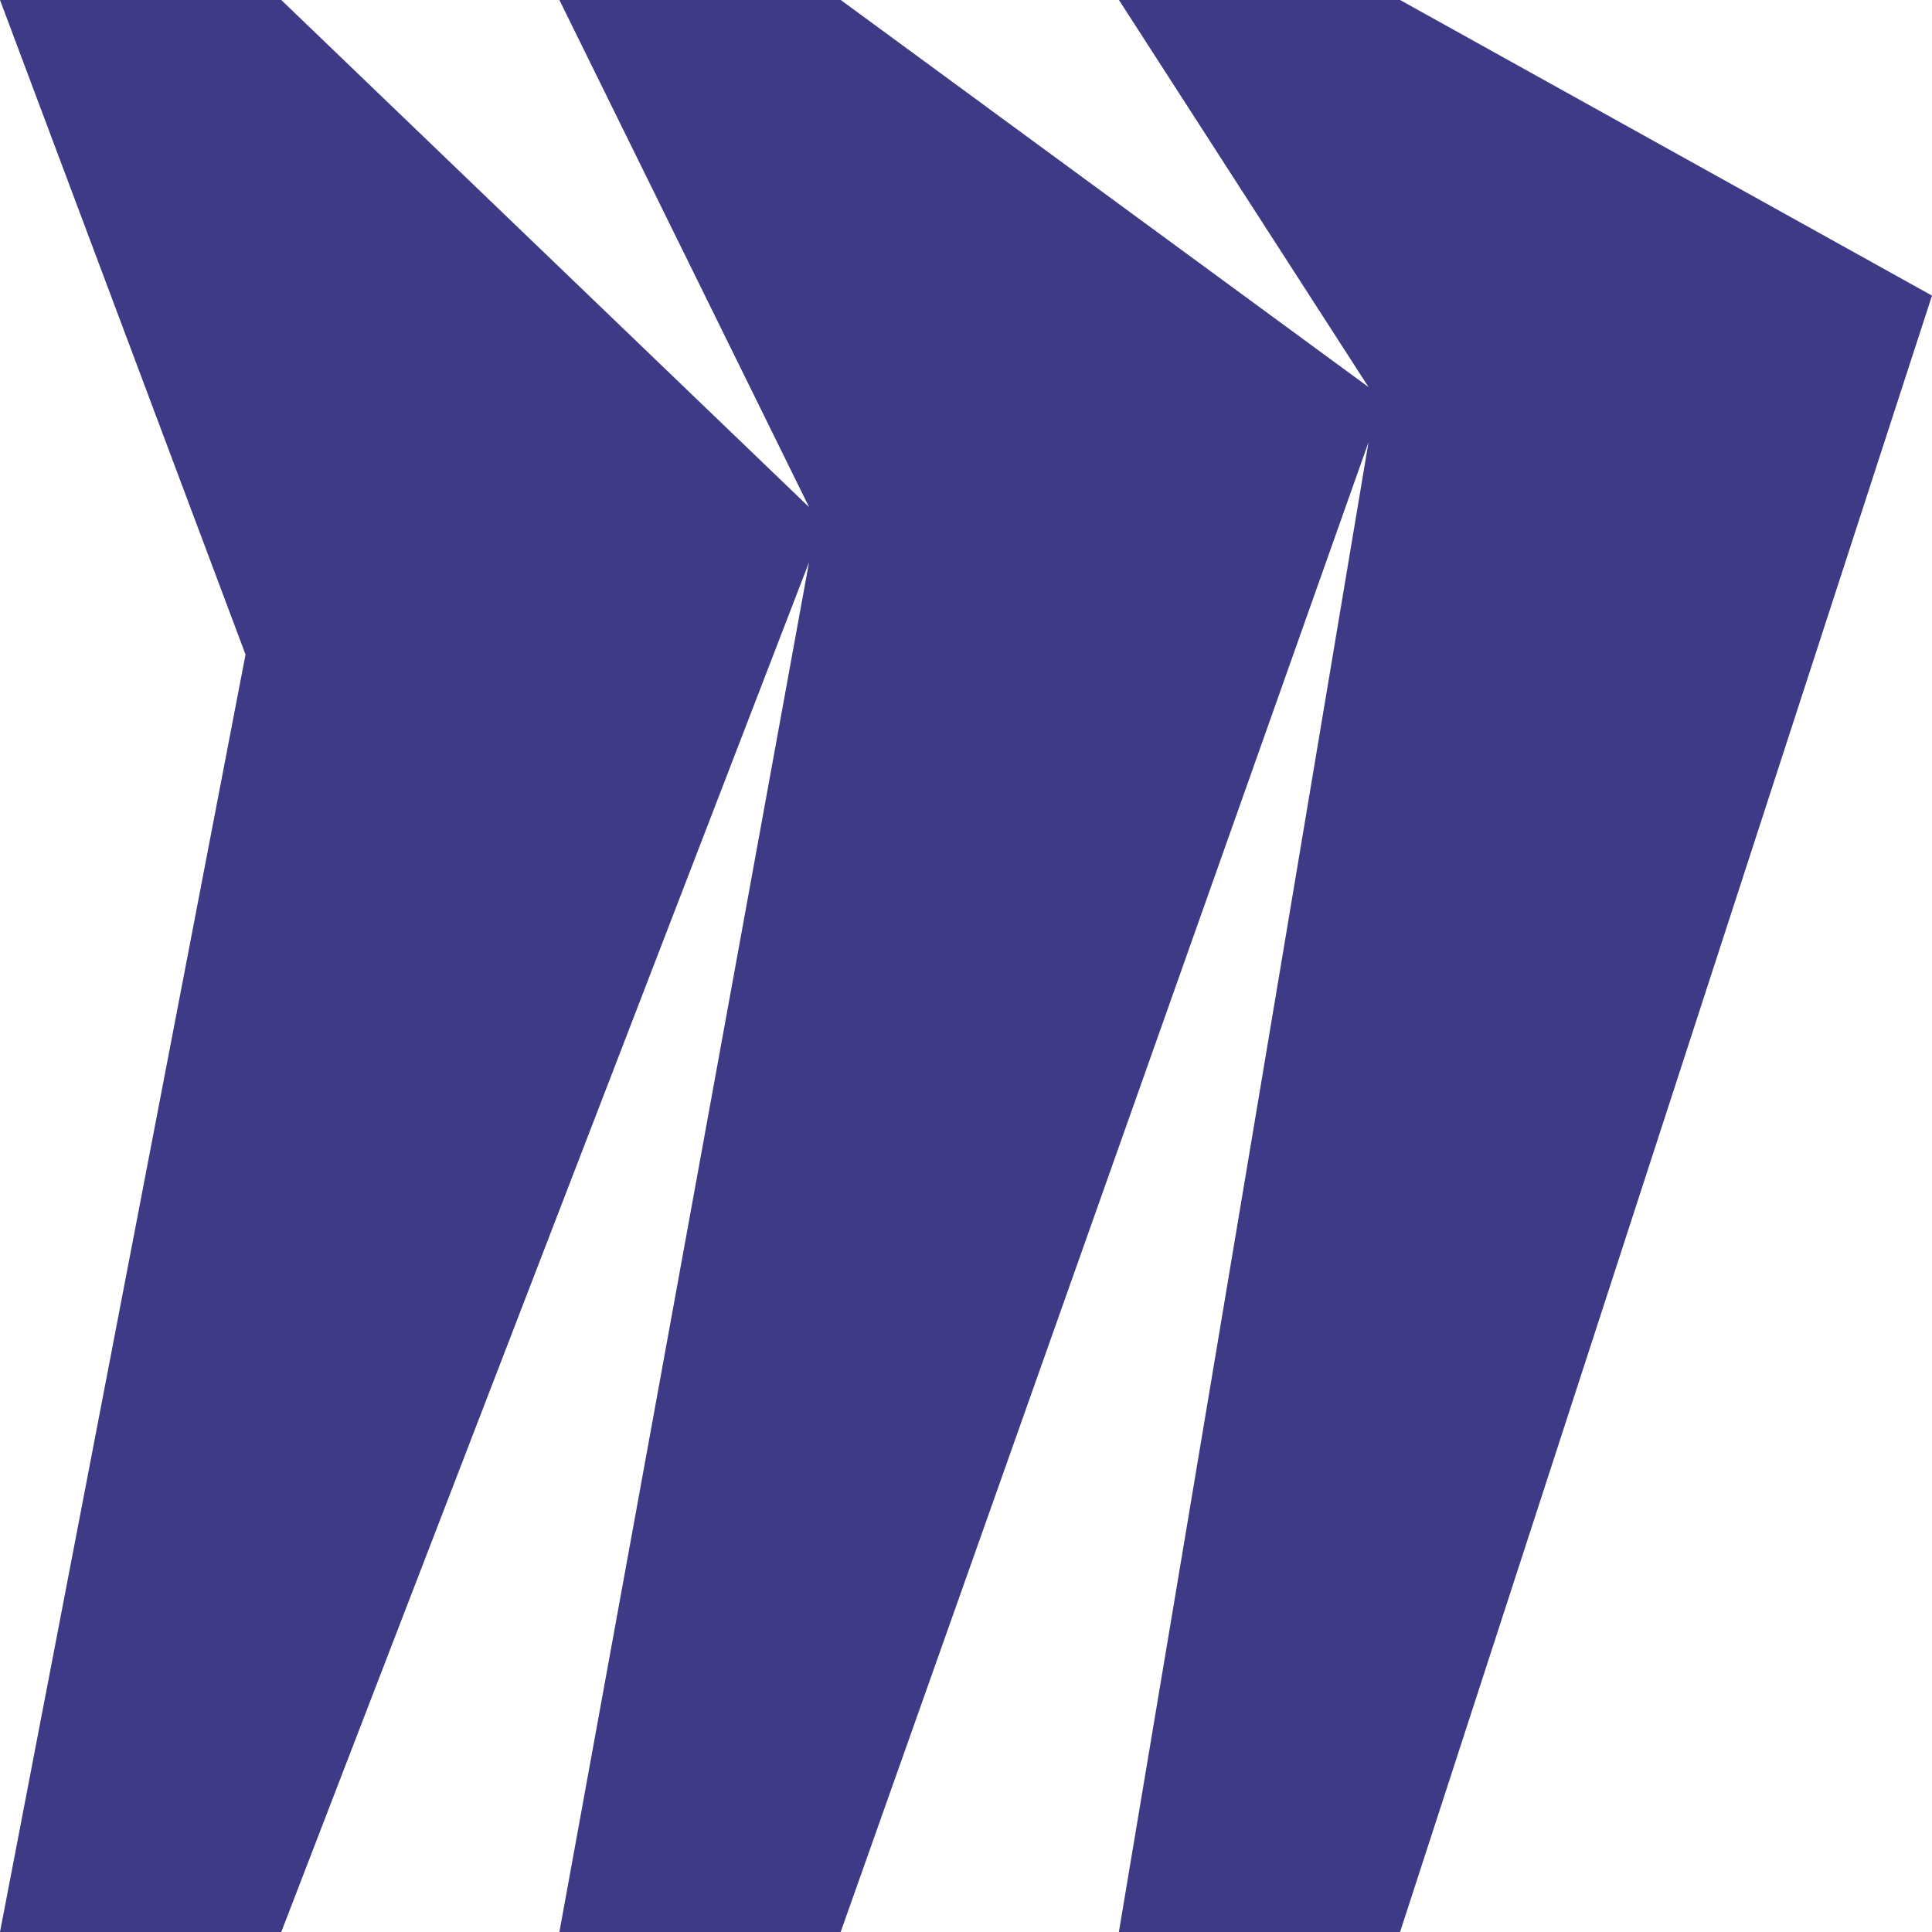 <svg role="img" viewBox="0 0 24 24" width="24" xmlns="http://www.w3.org/2000/svg"><title>Miro</title><path fill="#3E3A86" d="M17.392 0H13.9L17 4.808 10.444 0H6.949l3.102 6.3L3.494 0H0l3.05 8.131L0 24h3.494L10.05 6.985 6.949 24h3.494L17 5.494 13.899 24h3.493L24 3.672 17.392 0z"/></svg>